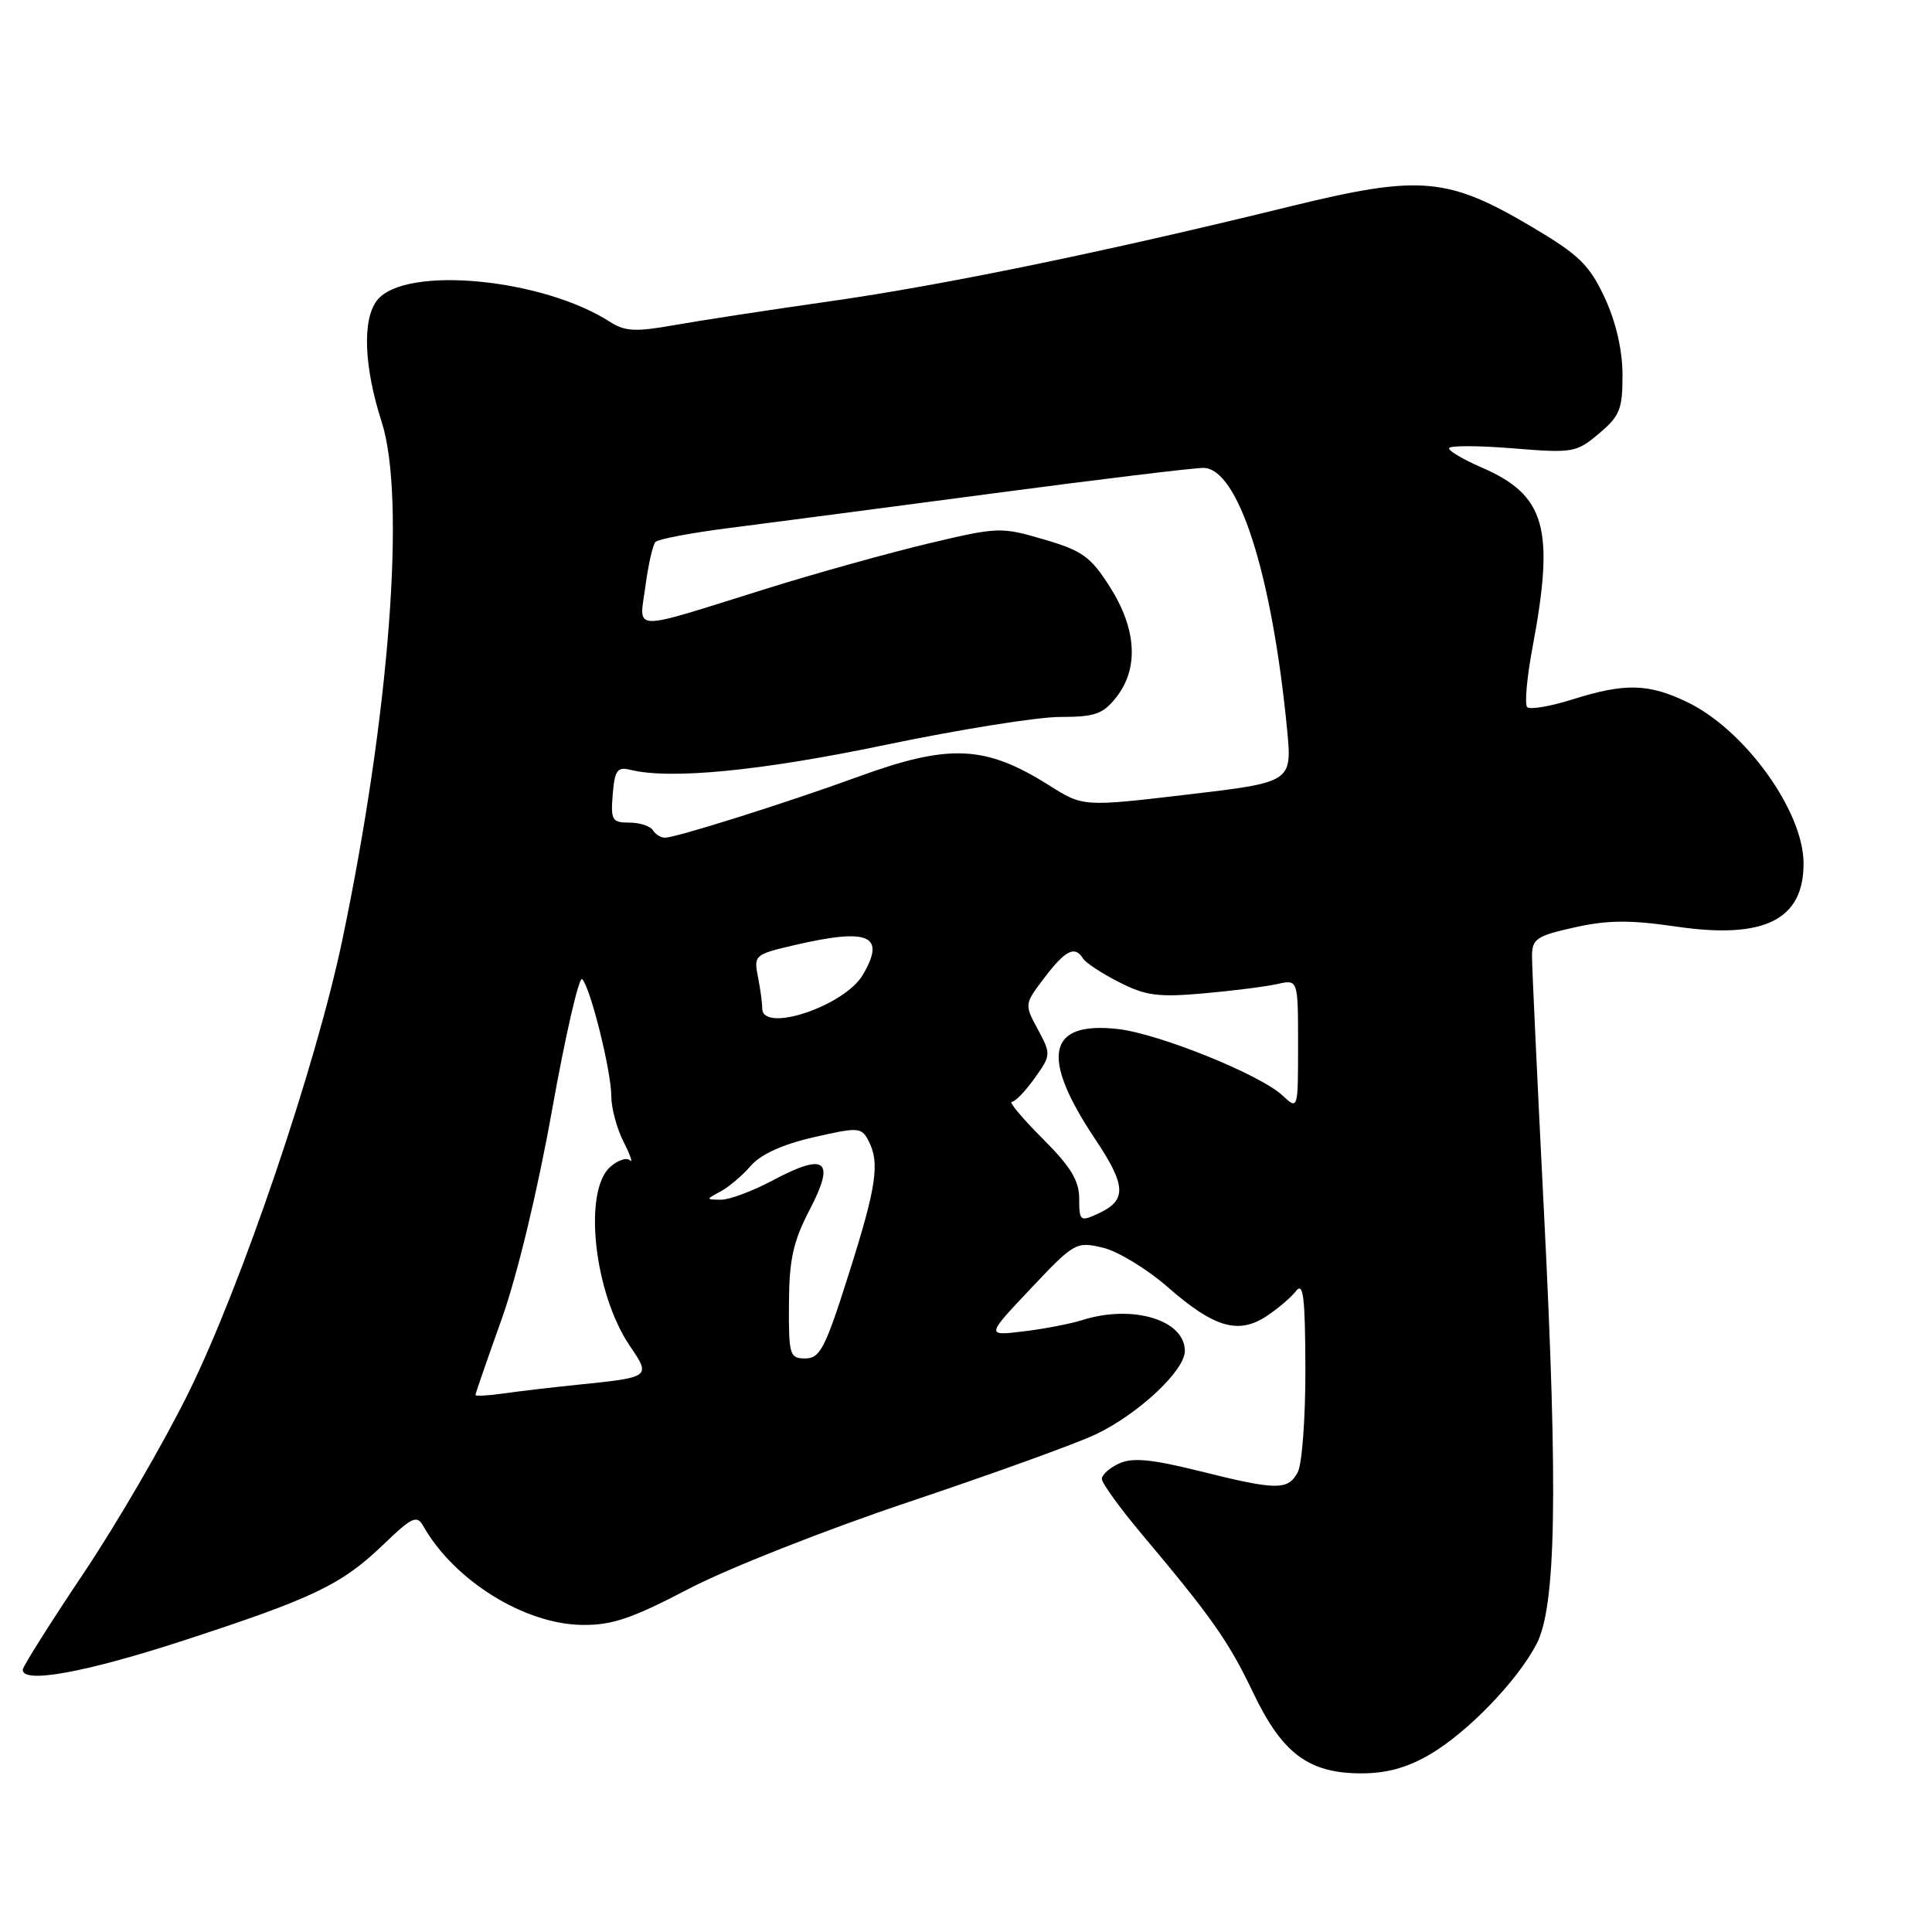<?xml version="1.0" encoding="UTF-8" standalone="no"?>
<!DOCTYPE svg PUBLIC "-//W3C//DTD SVG 1.1//EN" "http://www.w3.org/Graphics/SVG/1.1/DTD/svg11.dtd" >
<svg xmlns="http://www.w3.org/2000/svg" xmlns:xlink="http://www.w3.org/1999/xlink" version="1.1" viewBox="0 0 256 256">
 <g >
 <path fill="currentColor"
d=" M 189.49 232.46 C 194.48 229.53 201.03 222.75 203.59 217.86 C 206.19 212.91 206.46 197.73 204.60 160.93 C 203.72 143.57 203.00 128.19 203.00 126.75 C 203.00 124.40 203.55 124.02 208.62 122.89 C 213.02 121.90 215.98 121.88 222.21 122.79 C 233.84 124.48 239.04 121.85 238.98 114.32 C 238.92 107.42 231.20 96.73 223.62 93.06 C 218.46 90.56 215.32 90.48 208.35 92.68 C 205.42 93.60 202.73 94.06 202.36 93.70 C 202.00 93.33 202.32 89.76 203.07 85.77 C 206.04 69.94 204.80 65.60 196.25 61.91 C 193.91 60.90 192.00 59.77 192.00 59.40 C 192.00 59.03 195.77 59.03 200.37 59.40 C 208.43 60.06 208.87 59.98 211.87 57.45 C 214.64 55.13 215.00 54.22 214.99 49.66 C 214.98 46.36 214.13 42.68 212.63 39.44 C 210.62 35.13 209.23 33.77 203.16 30.17 C 191.83 23.44 188.22 23.12 170.96 27.35 C 146.39 33.38 125.13 37.76 110.00 39.92 C 102.03 41.05 92.73 42.48 89.35 43.08 C 84.23 43.99 82.81 43.92 80.85 42.66 C 71.86 36.87 53.72 35.16 50.00 39.75 C 47.98 42.25 48.20 48.53 50.58 55.93 C 53.80 65.97 51.62 94.64 45.37 124.50 C 41.86 141.27 32.02 170.25 25.00 184.50 C 21.75 191.10 15.48 201.90 11.05 208.50 C 6.63 215.10 3.01 220.84 3.01 221.25 C 2.99 223.13 11.29 221.62 24.31 217.38 C 41.57 211.75 45.27 209.98 50.81 204.65 C 54.59 201.01 55.24 200.71 56.08 202.20 C 60.16 209.40 69.43 215.19 77.09 215.31 C 81.07 215.37 83.68 214.49 91.24 210.54 C 96.35 207.86 109.47 202.68 120.50 198.99 C 131.50 195.30 142.60 191.29 145.17 190.07 C 150.82 187.39 157.00 181.61 157.00 179.01 C 157.00 174.89 150.07 172.81 143.40 174.92 C 141.80 175.42 138.29 176.10 135.58 176.42 C 130.66 177.01 130.66 177.01 136.58 170.74 C 142.35 164.63 142.59 164.49 146.12 165.32 C 148.11 165.79 151.98 168.14 154.71 170.53 C 160.84 175.89 164.04 176.85 167.76 174.44 C 169.27 173.45 171.05 171.94 171.72 171.08 C 172.70 169.81 172.94 171.83 172.97 181.32 C 172.99 187.81 172.53 194.00 171.96 195.07 C 170.66 197.50 169.22 197.49 158.95 194.93 C 152.62 193.35 150.06 193.11 148.31 193.91 C 147.04 194.48 146.00 195.41 146.00 195.97 C 146.00 196.52 148.37 199.79 151.26 203.24 C 160.56 214.30 162.79 217.47 166.04 224.27 C 169.89 232.34 173.39 234.96 180.32 234.98 C 183.71 234.99 186.44 234.24 189.49 232.46 Z  M 63.00 184.84 C 63.00 184.65 64.56 180.15 66.46 174.83 C 68.52 169.06 71.22 157.88 73.15 147.08 C 74.93 137.13 76.73 129.33 77.14 129.74 C 78.24 130.85 81.00 141.94 81.00 145.26 C 81.00 146.82 81.73 149.54 82.63 151.30 C 83.52 153.06 83.90 154.16 83.46 153.75 C 83.02 153.33 81.84 153.74 80.83 154.65 C 77.24 157.90 78.73 171.38 83.45 178.33 C 86.27 182.48 86.25 182.50 76.50 183.49 C 73.20 183.83 68.81 184.34 66.75 184.64 C 64.69 184.93 63.00 185.02 63.00 184.84 Z  M 104.54 172.75 C 104.57 166.85 105.09 164.52 107.32 160.23 C 110.72 153.68 109.40 152.67 102.35 156.43 C 99.69 157.84 96.61 158.99 95.51 158.97 C 93.50 158.94 93.50 158.94 95.50 157.86 C 96.60 157.27 98.40 155.74 99.50 154.46 C 100.80 152.96 103.71 151.63 107.78 150.70 C 113.66 149.35 114.13 149.37 115.03 151.06 C 116.62 154.03 116.18 157.11 112.46 168.83 C 109.36 178.63 108.66 180.00 106.71 180.00 C 104.63 180.00 104.50 179.58 104.54 172.75 Z  M 143.00 158.84 C 143.00 156.44 141.88 154.59 138.14 150.86 C 135.47 148.19 133.64 146.00 134.07 146.00 C 134.51 146.00 135.87 144.59 137.09 142.87 C 139.28 139.80 139.28 139.68 137.52 136.40 C 135.72 133.07 135.73 133.05 138.41 129.53 C 141.19 125.88 142.43 125.27 143.51 127.01 C 143.85 127.57 146.00 128.98 148.28 130.14 C 151.80 131.94 153.48 132.16 159.46 131.63 C 163.33 131.29 167.74 130.73 169.25 130.39 C 172.00 129.77 172.00 129.77 172.00 138.42 C 172.00 147.08 172.00 147.08 169.93 145.15 C 166.95 142.37 153.55 136.97 148.13 136.35 C 138.78 135.30 137.80 139.98 145.09 150.90 C 149.28 157.17 149.35 159.07 145.44 160.84 C 143.14 161.90 143.00 161.78 143.00 158.84 Z  M 101.00 133.62 C 101.00 132.87 100.74 130.95 100.42 129.37 C 99.87 126.59 100.03 126.45 105.20 125.25 C 115.16 122.93 117.42 123.90 114.33 129.17 C 111.90 133.31 101.00 136.95 101.00 133.62 Z  M 86.50 110.00 C 86.16 109.45 84.76 109.00 83.38 109.00 C 81.10 109.00 80.91 108.67 81.19 105.25 C 81.45 102.07 81.80 101.58 83.50 102.00 C 88.80 103.32 100.83 102.15 117.27 98.71 C 127.05 96.67 137.48 95.00 140.45 95.00 C 145.10 95.00 146.15 94.63 147.93 92.37 C 150.91 88.57 150.61 83.35 147.08 77.79 C 144.53 73.77 143.43 72.97 138.33 71.48 C 132.65 69.81 132.25 69.82 123.00 72.02 C 117.78 73.26 108.10 75.96 101.50 78.02 C 83.19 83.74 84.71 83.78 85.52 77.68 C 85.90 74.83 86.50 72.19 86.85 71.81 C 87.21 71.44 91.55 70.61 96.50 69.98 C 101.45 69.35 117.09 67.30 131.26 65.42 C 145.43 63.54 158.11 62.00 159.44 62.00 C 164.05 62.00 168.53 75.97 170.54 96.58 C 171.22 103.65 171.22 103.65 157.38 105.28 C 143.53 106.91 143.53 106.91 139.01 104.06 C 130.54 98.72 125.78 98.51 113.60 102.96 C 104.34 106.34 89.57 111.00 88.10 111.00 C 87.56 111.00 86.84 110.55 86.50 110.00 Z "/>
</g>
</svg>
